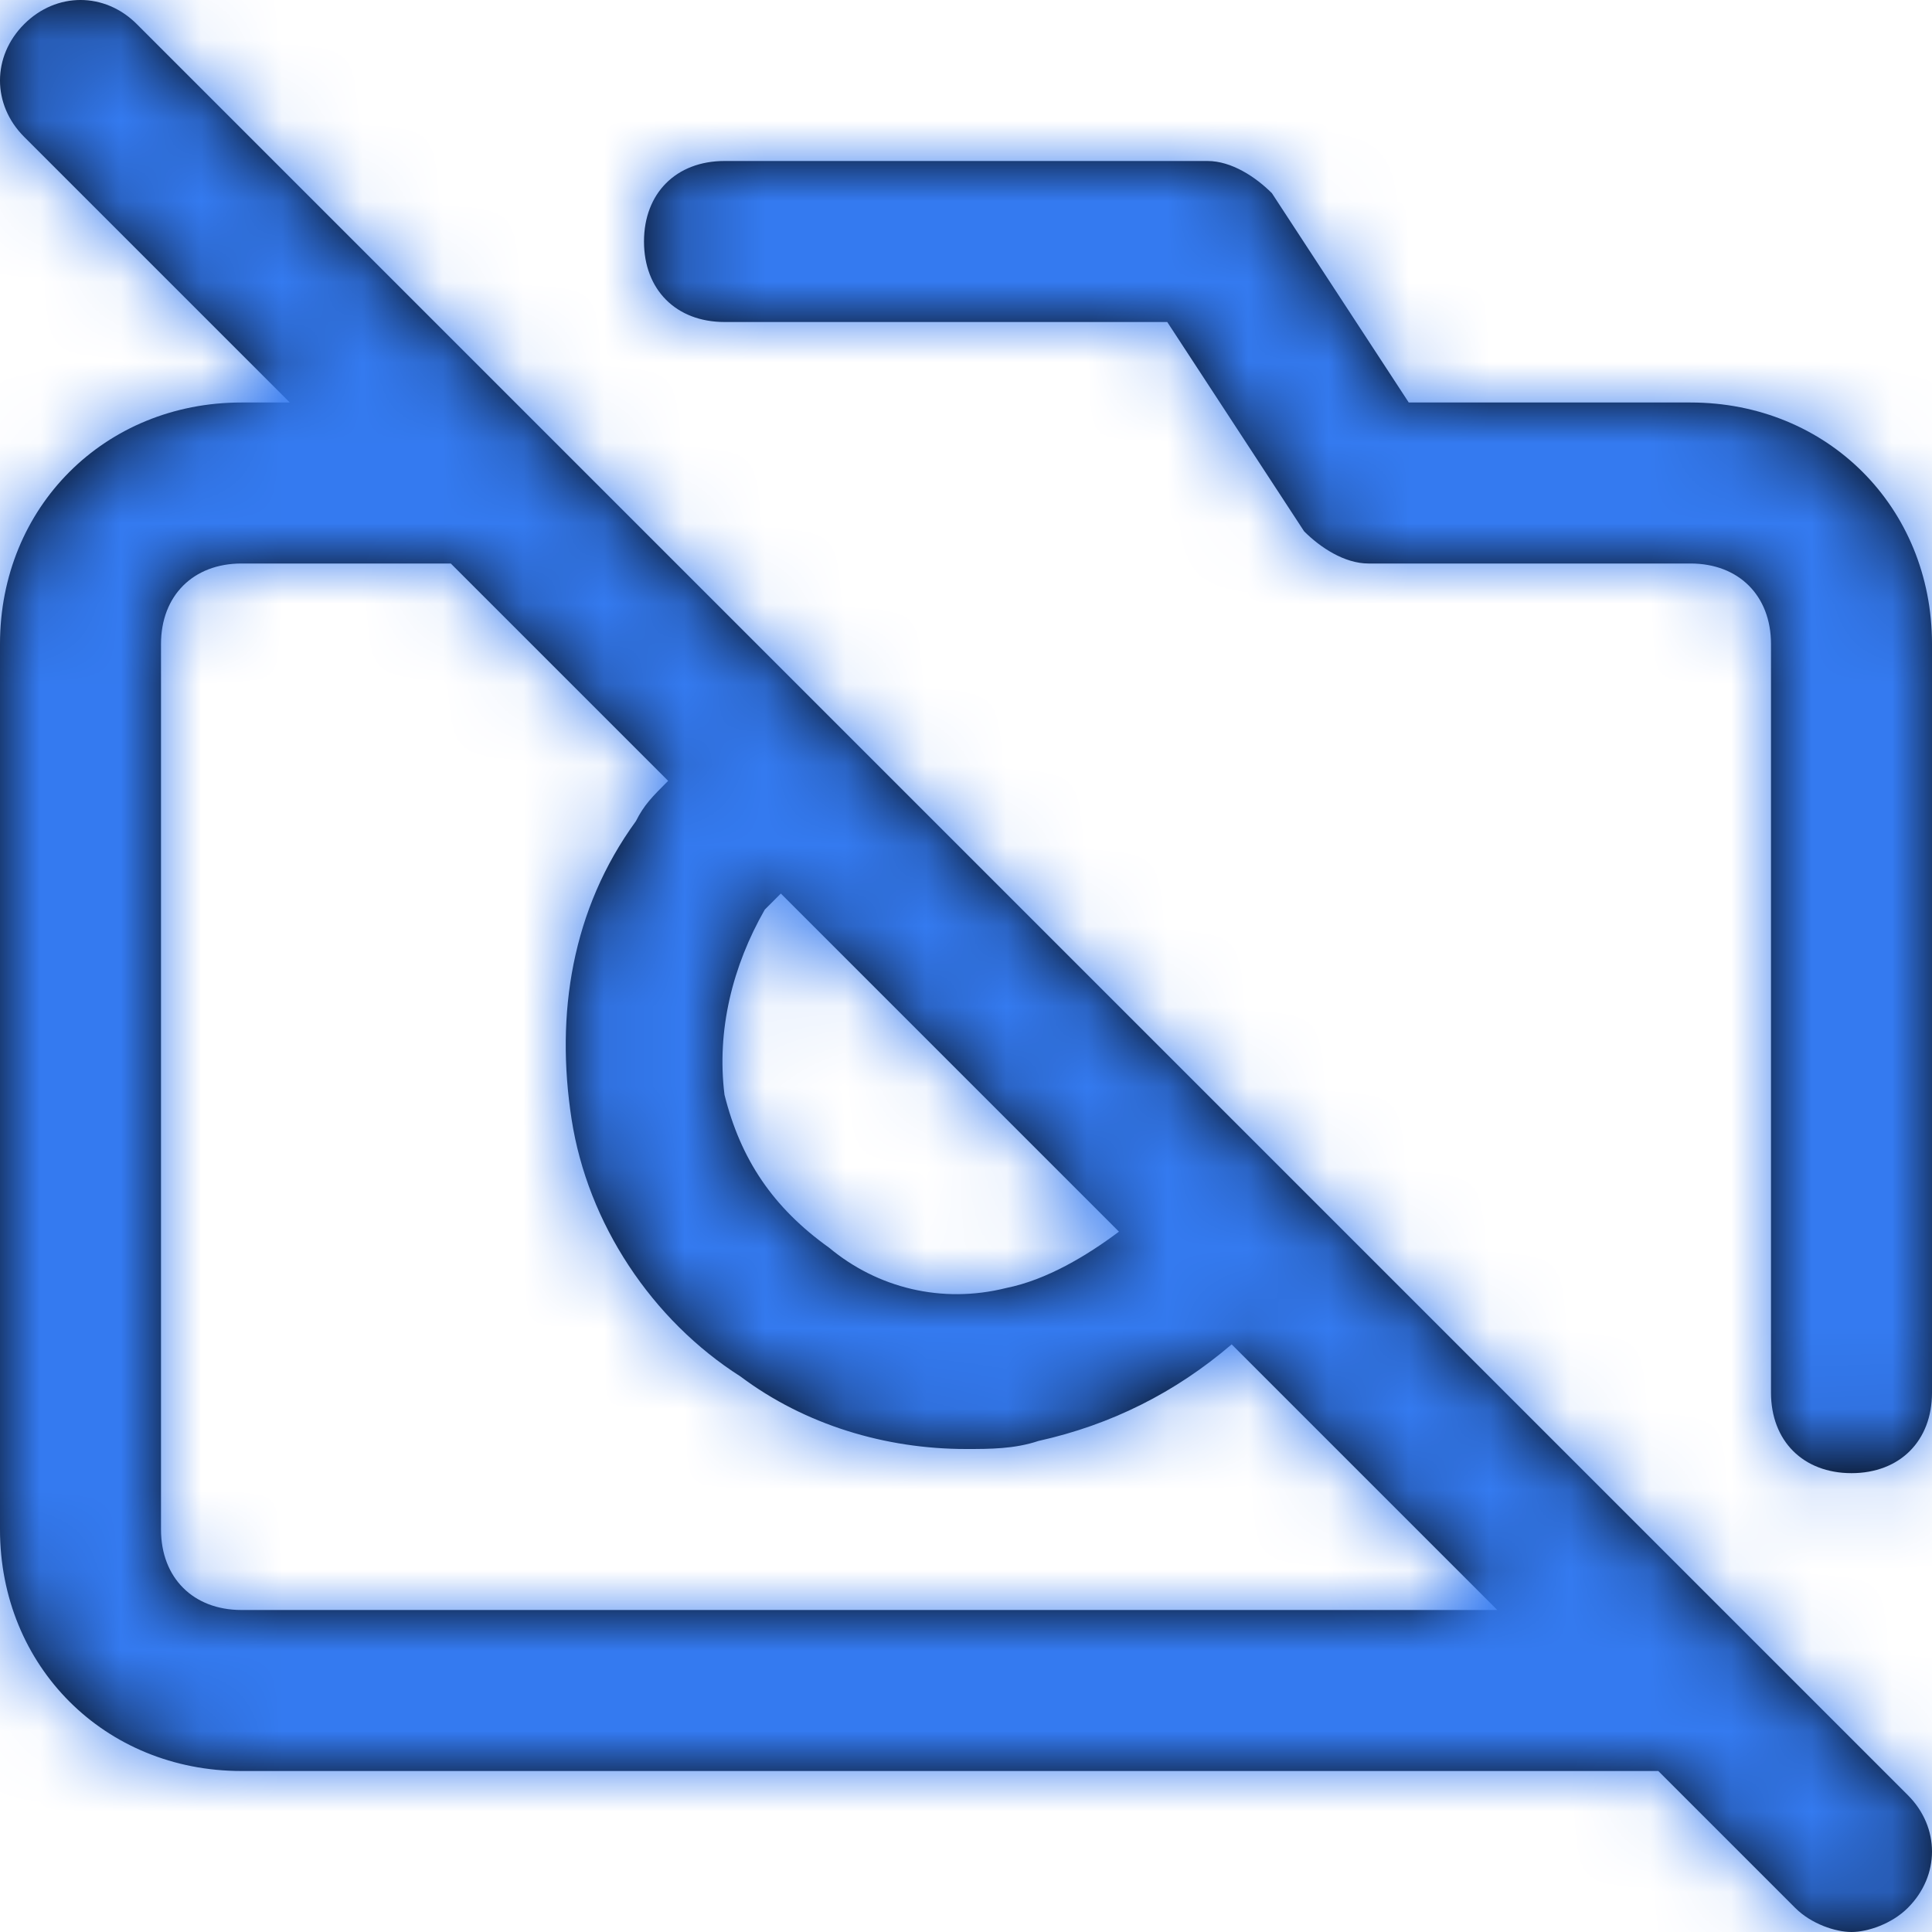 <svg width="24" height="24" viewBox="0 0 24 24" fill="none" xmlns="http://www.w3.org/2000/svg">
<path fill-rule="evenodd" clip-rule="evenodd" d="M6.7 5.3L21.7 20.3L23.7 22.3C24.1 22.7 24.1 23.3 23.7 23.7C23.5 23.9 23.2 24 23 24C22.8 24 22.5 23.9 22.3 23.7L20.6 22H3C1.3 22 0 20.7 0 19V8C0 6.3 1.3 5 3 5H3.6L0.3 1.7C-0.1 1.3 -0.1 0.7 0.3 0.3C0.7 -0.1 1.3 -0.1 1.7 0.3L6.7 5.3ZM9.7 11.1L9.5 11.3C9.1 12 8.9 12.8 9 13.6C9.2 14.4 9.6 15 10.3 15.5C10.9 16 11.7 16.2 12.5 16C13 15.9 13.5 15.6 13.9 15.3L9.7 11.1ZM3 20C2.4 20 2 19.6 2 19V8C2 7.4 2.4 7 3 7H5.6L8.3 9.7C8.1 9.9 8 10 7.9 10.2C7.1 11.3 6.9 12.6 7.1 13.9C7.3 15.2 8.1 16.4 9.2 17.1C10 17.7 11 18 12 18C12.3 18 12.6 18 12.9 17.9C13.8 17.7 14.6 17.3 15.3 16.7L18.6 20H3ZM24 17.3V8C24 6.3 22.7 5 21 5H17.5L15.8 2.4C15.6 2.2 15.3 2 15 2H9C8.4 2 8 2.4 8 3C8 3.6 8.4 4 9 4H14.5L16.2 6.6C16.4 6.8 16.7 7 17 7H21C21.6 7 22 7.4 22 8V17.3C22 17.9 22.4 18.3 23 18.3C23.6 18.3 24 17.9 24 17.3Z" fill="black"/>
<mask id="mask0" mask-type="alpha" maskUnits="userSpaceOnUse" x="0" y="0" width="24" height="24">
<path fill-rule="evenodd" clip-rule="evenodd" d="M6.7 5.3L21.7 20.3L23.7 22.3C24.1 22.7 24.1 23.3 23.7 23.7C23.5 23.9 23.2 24 23 24C22.8 24 22.5 23.9 22.3 23.7L20.6 22H3C1.3 22 0 20.7 0 19V8C0 6.3 1.3 5 3 5H3.6L0.3 1.7C-0.1 1.3 -0.1 0.7 0.3 0.3C0.7 -0.1 1.3 -0.1 1.7 0.3L6.7 5.3ZM9.7 11.1L9.5 11.3C9.1 12 8.9 12.8 9 13.6C9.2 14.4 9.6 15 10.3 15.5C10.9 16 11.7 16.2 12.5 16C13 15.9 13.5 15.6 13.9 15.3L9.7 11.1ZM3 20C2.4 20 2 19.6 2 19V8C2 7.4 2.4 7 3 7H5.6L8.3 9.7C8.1 9.9 8 10 7.9 10.2C7.1 11.3 6.9 12.6 7.1 13.9C7.3 15.2 8.1 16.4 9.2 17.1C10 17.7 11 18 12 18C12.3 18 12.6 18 12.9 17.9C13.8 17.7 14.6 17.3 15.3 16.7L18.6 20H3ZM24 17.3V8C24 6.3 22.7 5 21 5H17.5L15.8 2.4C15.6 2.2 15.3 2 15 2H9C8.4 2 8 2.4 8 3C8 3.6 8.4 4 9 4H14.5L16.2 6.6C16.4 6.8 16.7 7 17 7H21C21.6 7 22 7.4 22 8V17.3C22 17.9 22.4 18.3 23 18.3C23.6 18.3 24 17.9 24 17.3Z" fill="white"/>
</mask>
<g mask="url(#mask0)">
<rect width="24" height="24" fill="#347AF0"/>
</g>
</svg>
